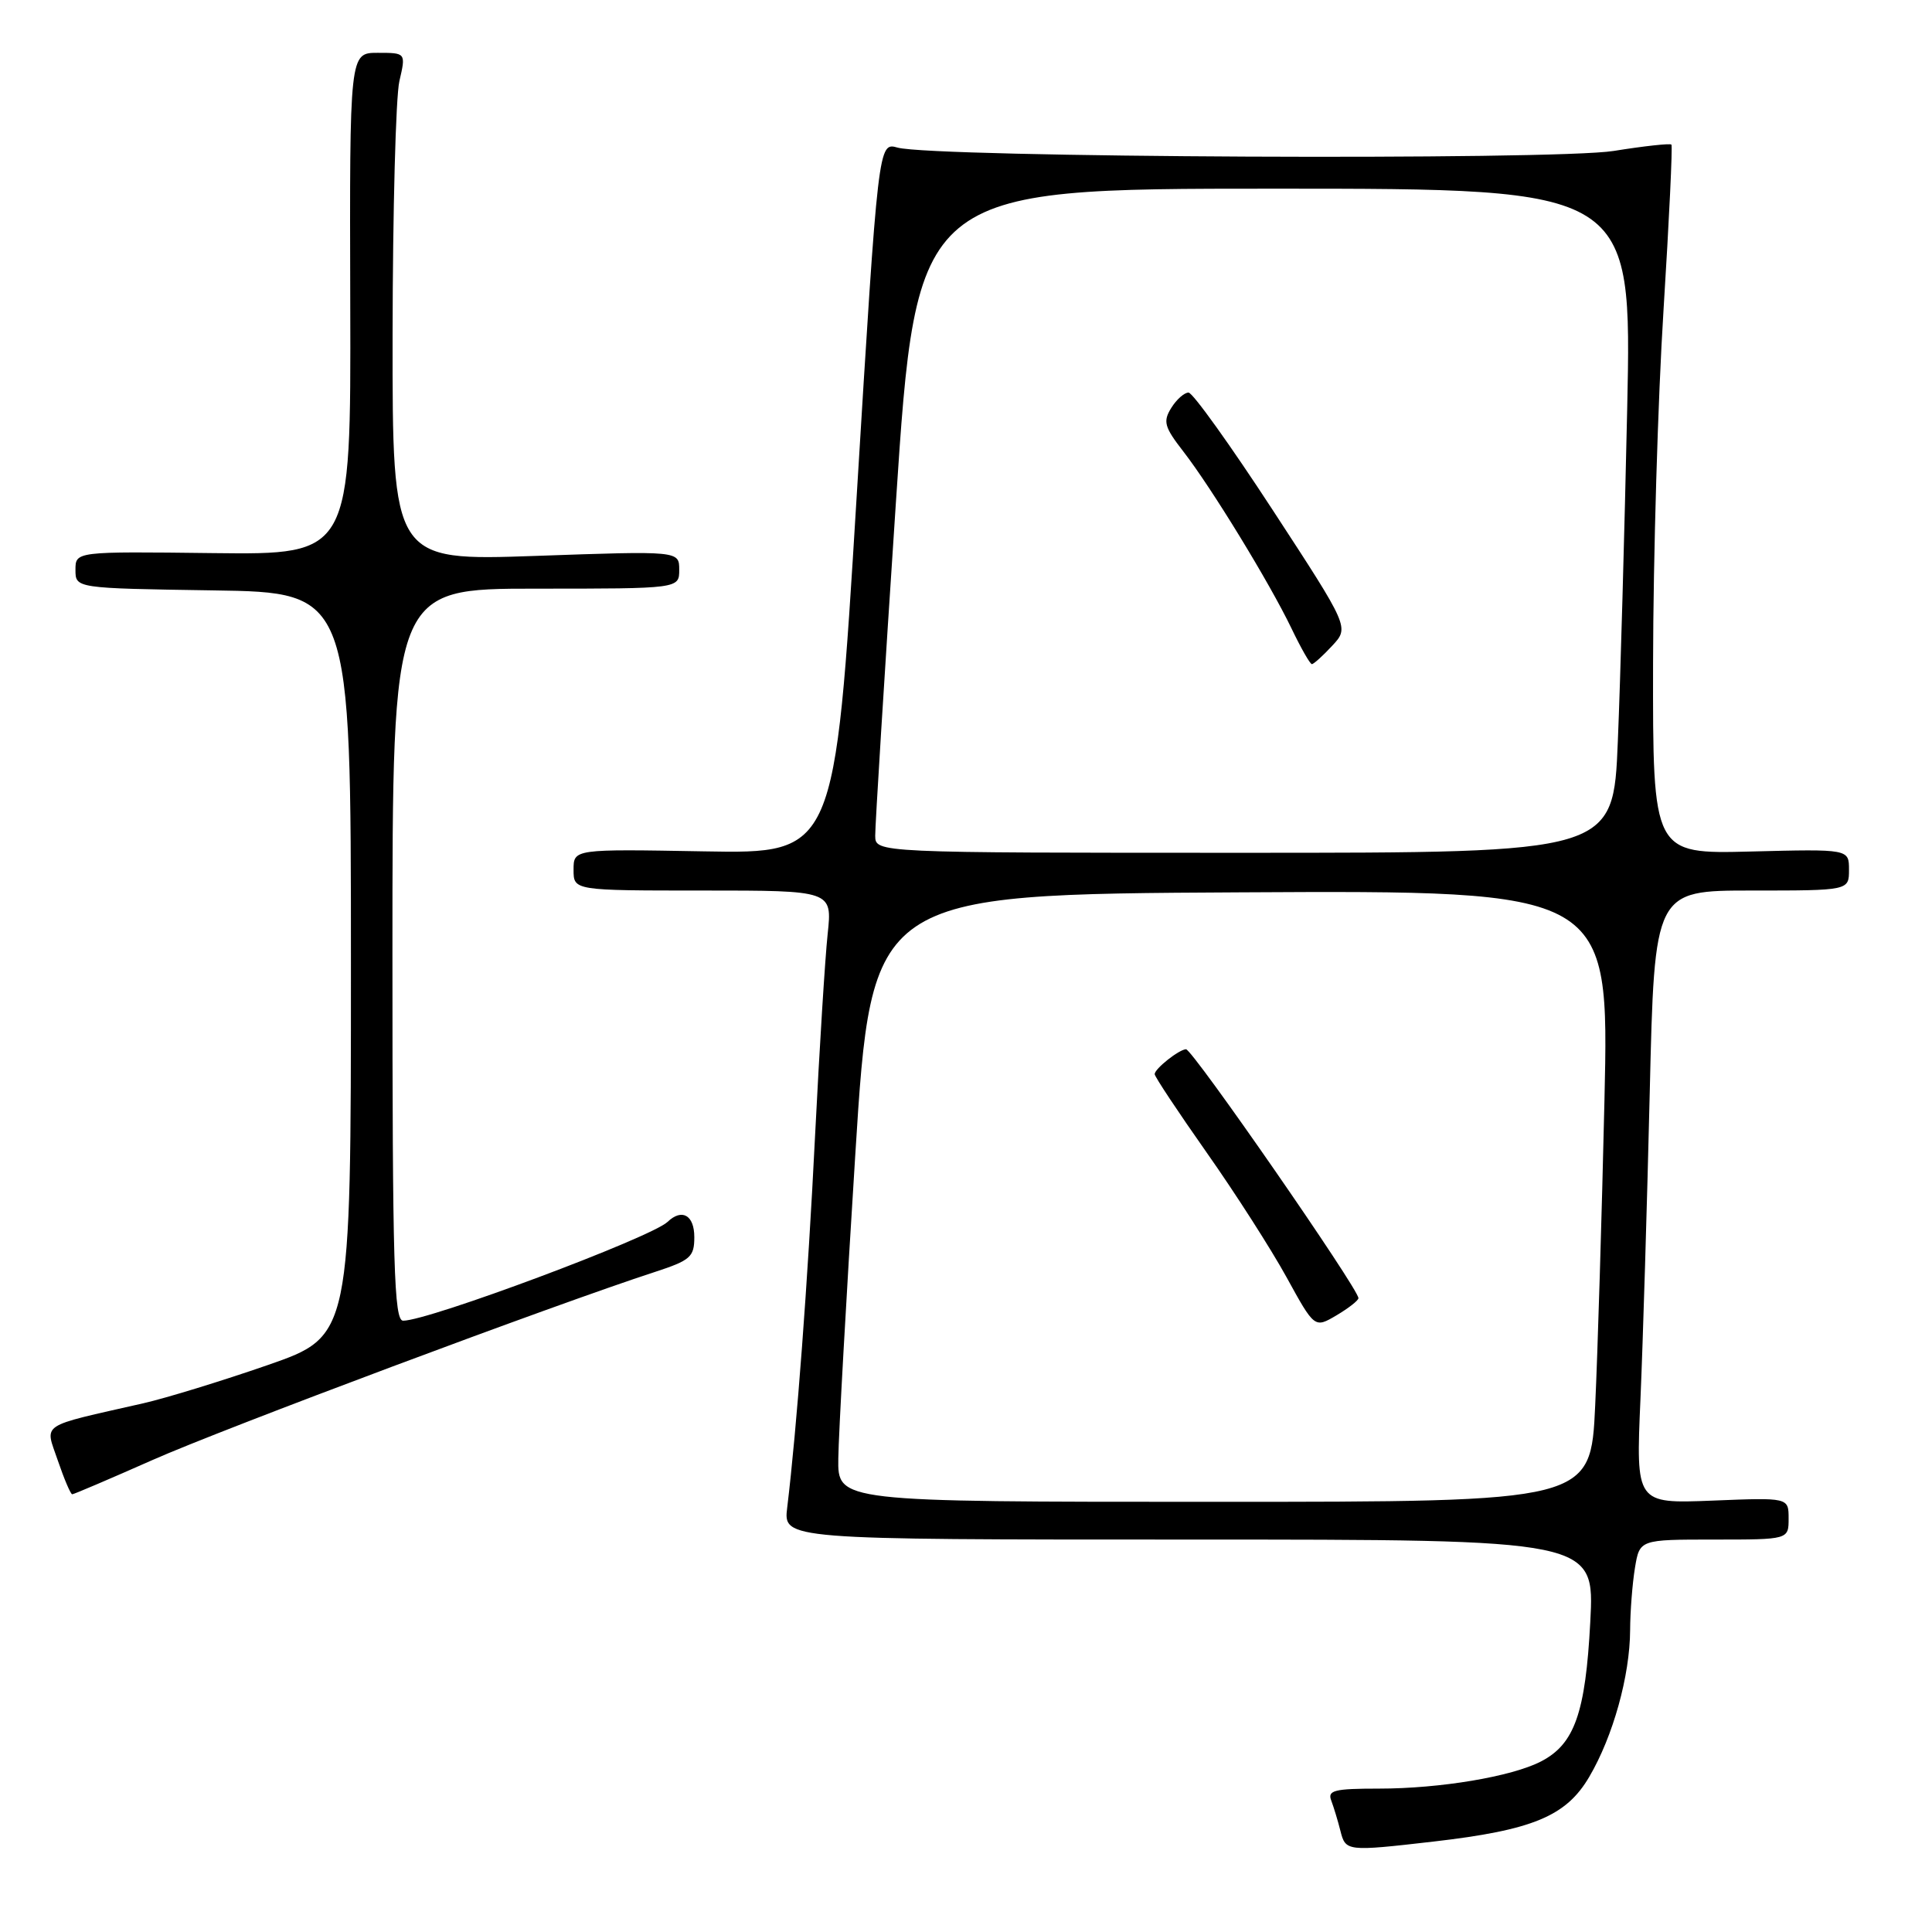 <?xml version="1.0" encoding="UTF-8" standalone="no"?>
<!DOCTYPE svg PUBLIC "-//W3C//DTD SVG 1.1//EN" "http://www.w3.org/Graphics/SVG/1.1/DTD/svg11.dtd" >
<svg xmlns="http://www.w3.org/2000/svg" xmlns:xlink="http://www.w3.org/1999/xlink" version="1.1" viewBox="0 0 256 256">
 <g >
 <path fill="currentColor"
d=" M 189.92 244.02 C 203.10 242.50 207.53 240.66 210.59 235.43 C 213.74 230.07 215.97 222.05 216.00 216.00 C 216.01 213.53 216.30 209.81 216.64 207.75 C 217.26 204.00 217.26 204.00 227.13 204.00 C 237.00 204.00 237.00 204.00 237.00 201.21 C 237.00 198.43 237.00 198.43 226.88 198.84 C 216.76 199.24 216.76 199.24 217.37 185.37 C 217.70 177.74 218.25 159.46 218.60 144.75 C 219.23 118.00 219.23 118.00 232.11 118.00 C 245.00 118.00 245.00 118.00 245.00 115.25 C 245.00 112.50 245.00 112.50 232.00 112.83 C 219.00 113.16 219.00 113.16 219.04 87.83 C 219.06 73.90 219.68 52.83 220.43 41.00 C 221.17 29.17 221.64 19.35 221.47 19.16 C 221.30 18.98 217.86 19.35 213.83 20.00 C 205.87 21.27 123.69 20.88 118.94 19.56 C 116.38 18.84 116.38 18.84 113.50 65.98 C 110.62 113.12 110.62 113.12 93.31 112.81 C 76.00 112.50 76.00 112.50 76.00 115.25 C 76.00 118.00 76.00 118.00 93.14 118.00 C 110.28 118.00 110.28 118.00 109.67 123.75 C 109.33 126.91 108.58 138.95 108.00 150.50 C 107.04 169.88 105.57 189.37 104.31 199.75 C 103.79 204.00 103.79 204.00 157.54 204.00 C 211.30 204.00 211.30 204.00 210.72 214.91 C 210.09 226.98 208.63 231.10 204.21 233.39 C 200.32 235.41 190.82 237.00 182.71 237.00 C 176.79 237.00 175.87 237.23 176.40 238.59 C 176.73 239.47 177.28 241.27 177.61 242.59 C 178.30 245.32 178.43 245.34 189.92 244.02 Z  M 20.23 193.45 C 29.49 189.34 73.64 172.81 86.75 168.55 C 91.49 167.00 92.00 166.56 92.00 163.92 C 92.00 161.01 90.36 160.08 88.45 161.91 C 86.27 163.98 56.81 175.00 53.42 175.00 C 52.21 175.00 52.00 167.80 52.00 126.50 C 52.00 78.00 52.00 78.00 71.00 78.00 C 90.00 78.00 90.00 78.00 90.00 75.50 C 90.00 72.99 90.00 72.99 71.00 73.66 C 52.00 74.32 52.00 74.32 52.02 44.41 C 52.04 27.96 52.44 12.81 52.92 10.75 C 53.79 7.00 53.79 7.00 50.05 7.00 C 46.32 7.00 46.32 7.00 46.41 40.25 C 46.50 73.50 46.50 73.50 28.25 73.29 C 10.00 73.07 10.00 73.07 10.00 75.51 C 10.00 77.95 10.00 77.95 28.25 78.23 C 46.50 78.50 46.50 78.50 46.50 127.77 C 46.50 177.04 46.50 177.04 35.50 180.87 C 29.45 182.97 22.02 185.25 19.00 185.94 C 4.98 189.13 5.95 188.48 7.66 193.52 C 8.50 195.98 9.36 198.00 9.57 198.00 C 9.79 198.00 14.58 195.95 20.23 193.45 Z  M 111.08 193.25 C 111.12 190.09 112.13 171.97 113.33 153.00 C 115.50 118.50 115.50 118.50 164.36 118.24 C 213.23 117.98 213.23 117.98 212.60 145.74 C 212.25 161.01 211.70 179.24 211.37 186.25 C 210.78 199.00 210.78 199.00 160.89 199.00 C 111.00 199.00 111.00 199.00 111.08 193.25 Z  M 180.00 172.01 C 180.00 170.77 157.99 138.99 157.15 139.03 C 156.20 139.08 153.00 141.62 153.00 142.33 C 153.00 142.66 156.10 147.33 159.89 152.72 C 163.68 158.10 168.44 165.54 170.48 169.25 C 174.19 176.00 174.19 176.00 177.09 174.29 C 178.69 173.34 180.00 172.32 180.00 172.01 Z  M 115.97 110.75 C 115.95 109.51 117.18 89.71 118.70 66.75 C 121.46 25.00 121.46 25.00 168.85 25.00 C 216.24 25.00 216.24 25.00 215.61 54.25 C 215.26 70.34 214.71 90.14 214.37 98.25 C 213.77 113.00 213.77 113.00 164.89 113.00 C 116.00 113.00 116.00 113.00 115.97 110.75 Z  M 176.53 85.56 C 178.79 83.13 178.79 83.13 168.64 67.58 C 163.06 59.03 158.05 52.03 157.49 52.02 C 156.94 52.01 155.90 52.92 155.20 54.05 C 154.08 55.85 154.28 56.58 156.78 59.80 C 160.52 64.62 168.22 77.22 171.12 83.25 C 172.37 85.86 173.59 88.00 173.83 88.00 C 174.07 88.00 175.29 86.90 176.53 85.56 Z "/>
</g>
</svg>